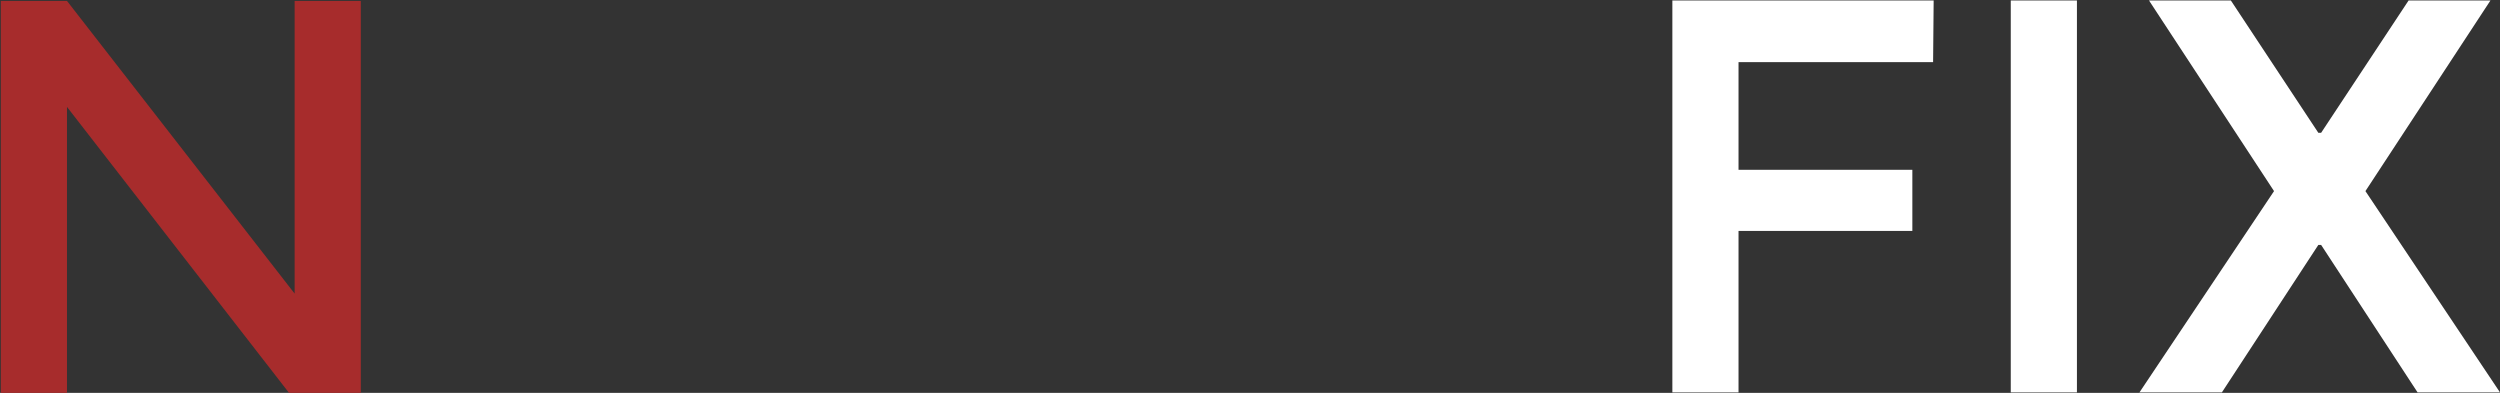 <svg id="elo8e2bh247l1" xmlns="http://www.w3.org/2000/svg" xmlns:xlink="http://www.w3.org/1999/xlink" viewBox="0 0 700 110" shape-rendering="geometricPrecision" text-rendering="geometricPrecision" width="700" height="110"><rect x="0" y="0" width="700" height="110" fill="#333333" stroke="none"/><style><![CDATA[#elo8e2bh247l2_to {animation: elo8e2bh247l2_to__to 1500ms linear 1 normal forwards}@keyframes elo8e2bh247l2_to__to { 0% {transform: translate(50.626px,55.128px);animation-timing-function: cubic-bezier(0.42,0,0.58,1)} 100% {transform: translate(244.047px,54.872px)} }#elo8e2bh247l3_to {animation: elo8e2bh247l3_to__to 1500ms linear 1 normal forwards}@keyframes elo8e2bh247l3_to__to { 0% {transform: translate(689.312px,54.871px);animation-timing-function: cubic-bezier(0.42,0,0.58,1)} 100% {transform: translate(535.921px,54.871px)} }]]></style><g id="elo8e2bh247l2_to" transform="translate(50.626,55.128)"><path id="elo8e2bh247l2" d="M82.496,0.257L101.023,0.257L101.023,110L80.927,110L18.755,29.93L18.755,110L0.229,110L0.229,0.257L18.755,0.257L82.496,82.211L82.496,0.257Z" transform="translate(-50.626,-55.128)" fill="rgb(167,44,44)" stroke="none" stroke-width="1"/></g><g id="elo8e2bh247l3_to" transform="translate(689.312,54.871)"><g id="elo8e2bh247l3" transform="translate(-584.131,-54.871)"><path id="elo8e2bh247l4" d="M138.526,17.27L138.526,47.414L187.196,47.414L187.196,64.527L138.526,64.527L138.526,109.743L120,109.743L120,0L193.162,0L193.005,17.27L138.526,17.27Z" transform="matrix(1 0 0 1 243.081 0.129)" fill="rgb(255,255,255)" stroke="none" stroke-width="1"/><path id="elo8e2bh247l5" d="M214.752,0L233.278,0L233.278,109.743L214.752,109.743L214.752,0Z" transform="matrix(1 0 0 1 243.081 0.129)" fill="rgb(255,255,255)" stroke="none" stroke-width="1"/><path id="elo8e2bh247l6" d="M328.659,109.743L301.655,68.452L300.87,68.452L273.866,109.743L250.787,109.743L288.467,53.38L253.456,0L276.378,0L300.87,37.052L301.655,37.052L326.147,0L349.069,0L314.058,53.38L351.738,109.743L328.659,109.743Z" transform="matrix(1 0 0 1 243.081 0.129)" fill="rgb(255,255,255)" stroke="none" stroke-width="1"/></g></g></svg>